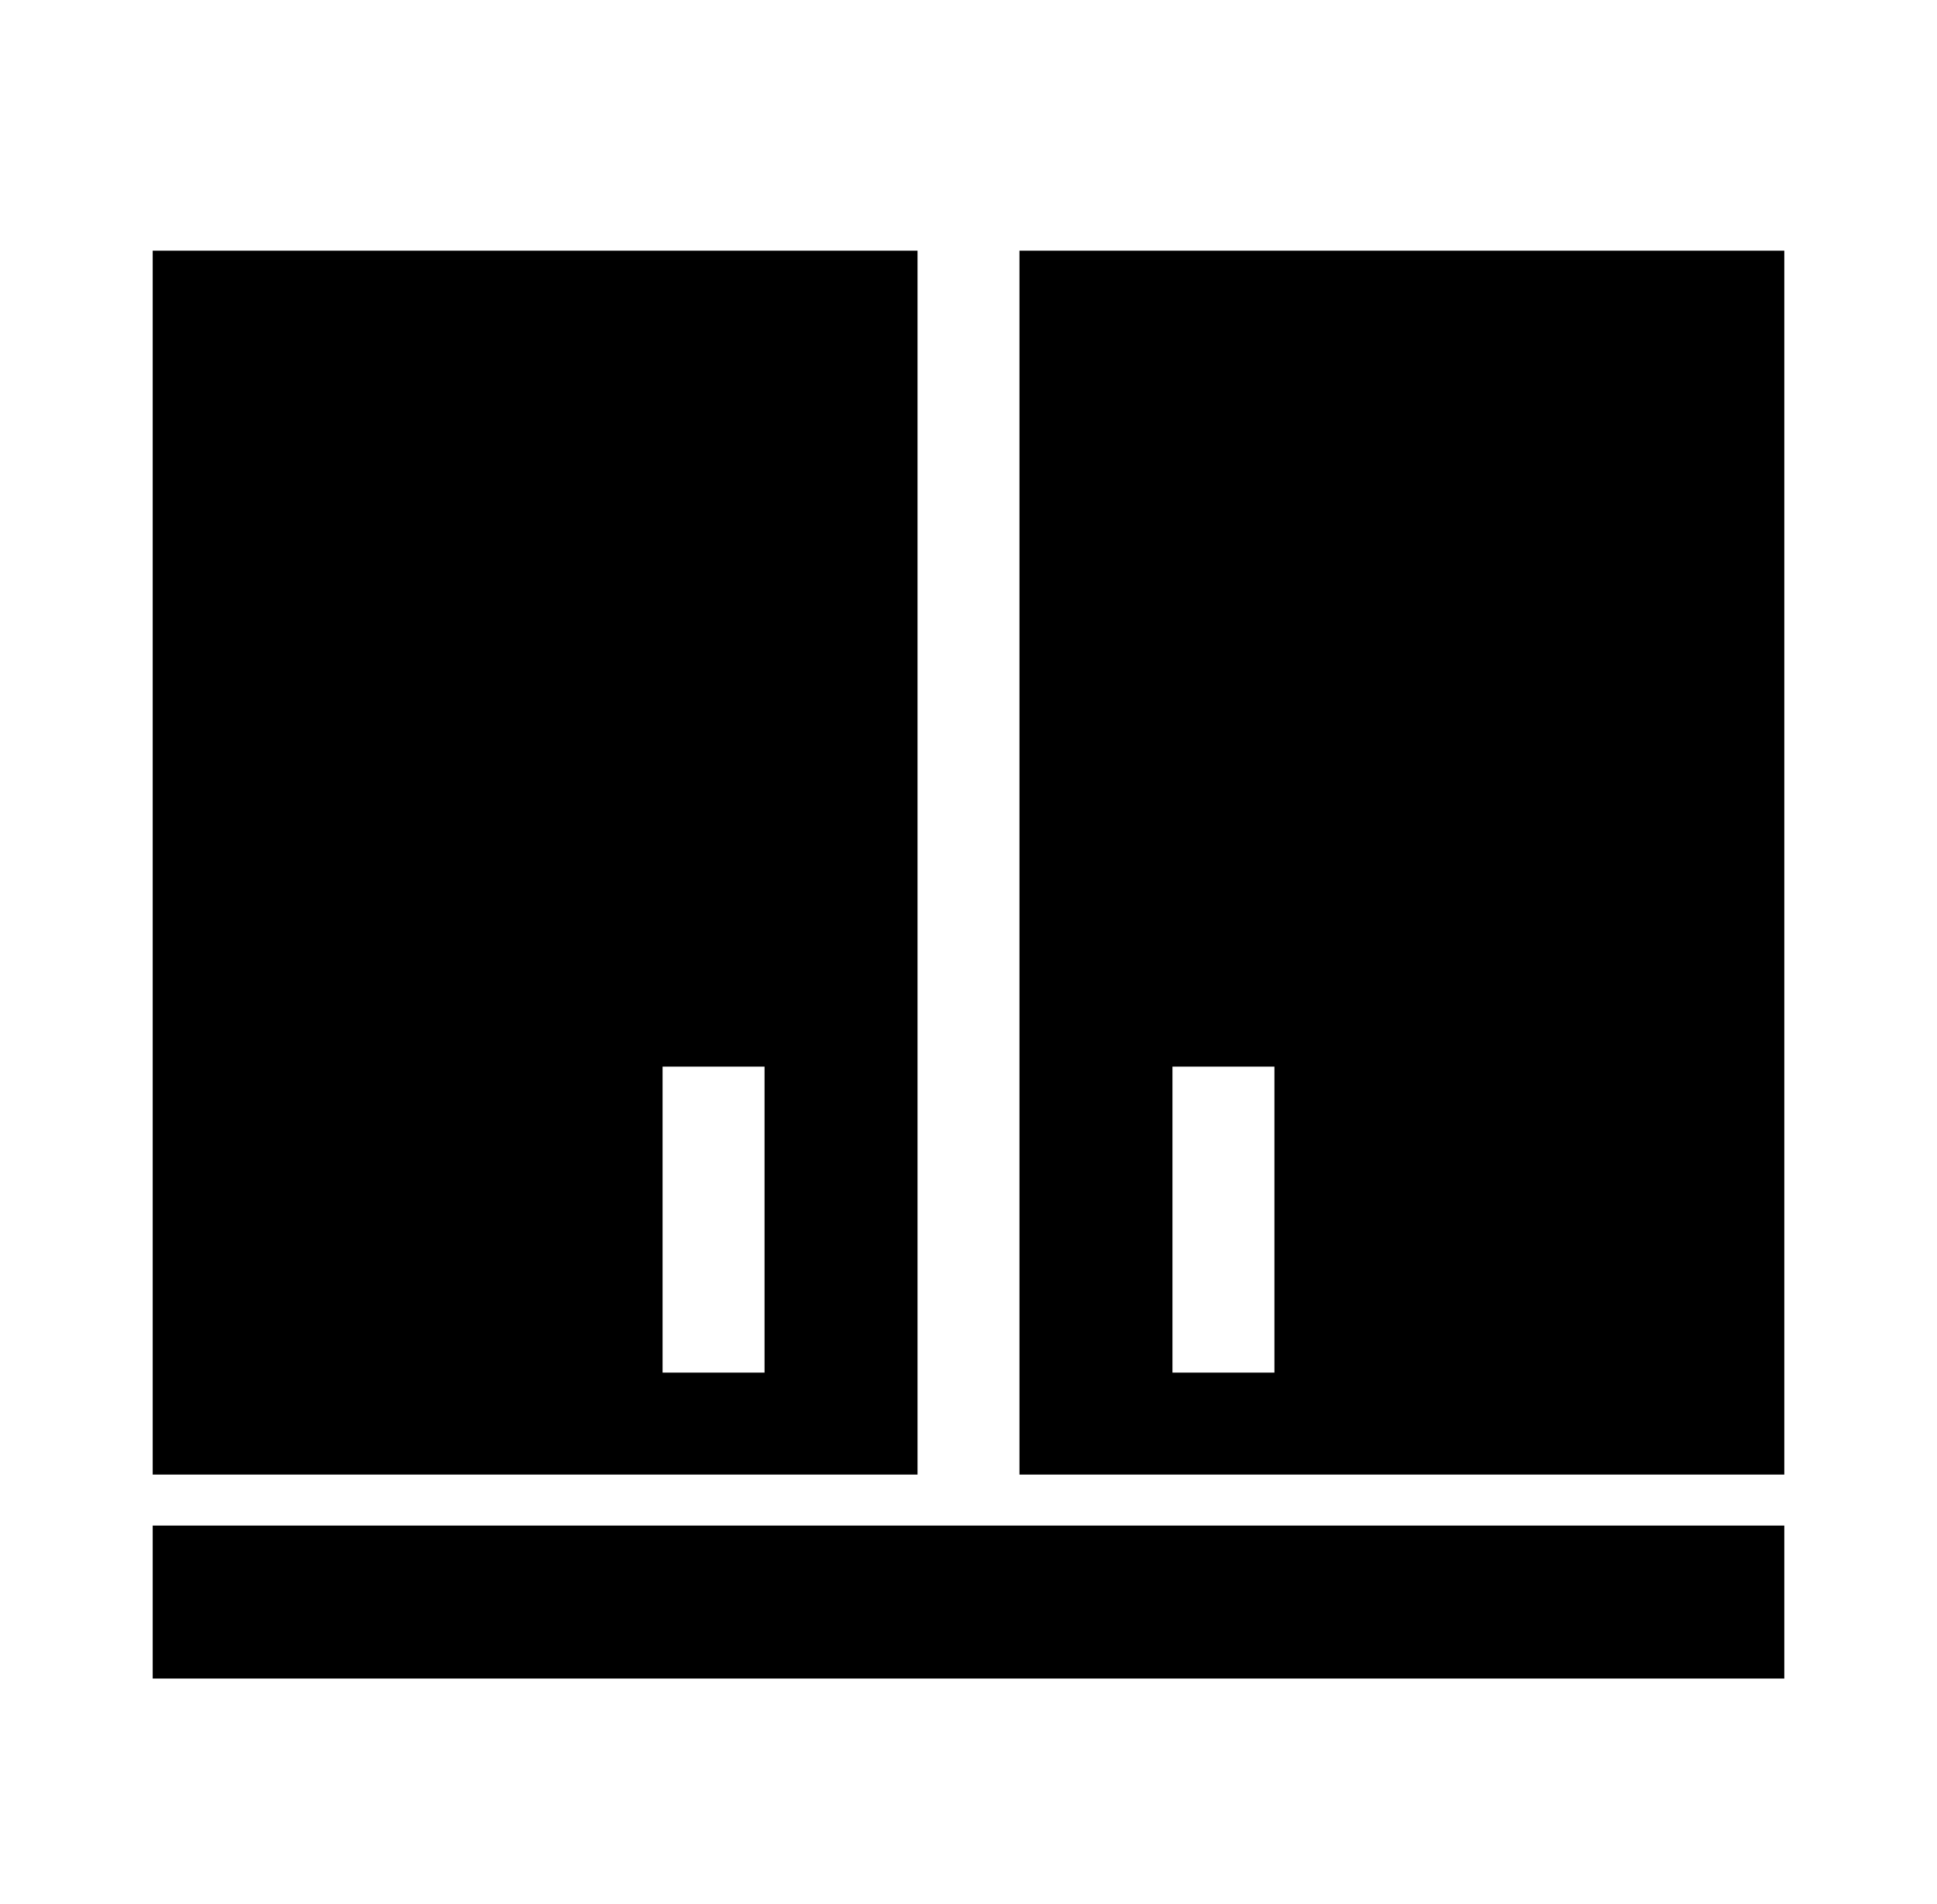 <svg xmlns="http://www.w3.org/2000/svg" viewBox="0 0 1042 1024"><path d="M82.144 820.541h877.714v82.287H82.144v-82.287zm411.429-685.716H82.144v658.288h411.429zm-82.288 603.432H356.43V573.686h54.855zm137.143-603.432v658.288h411.429V134.825zm137.143 603.432h-54.855V573.686h54.855z"/></svg>